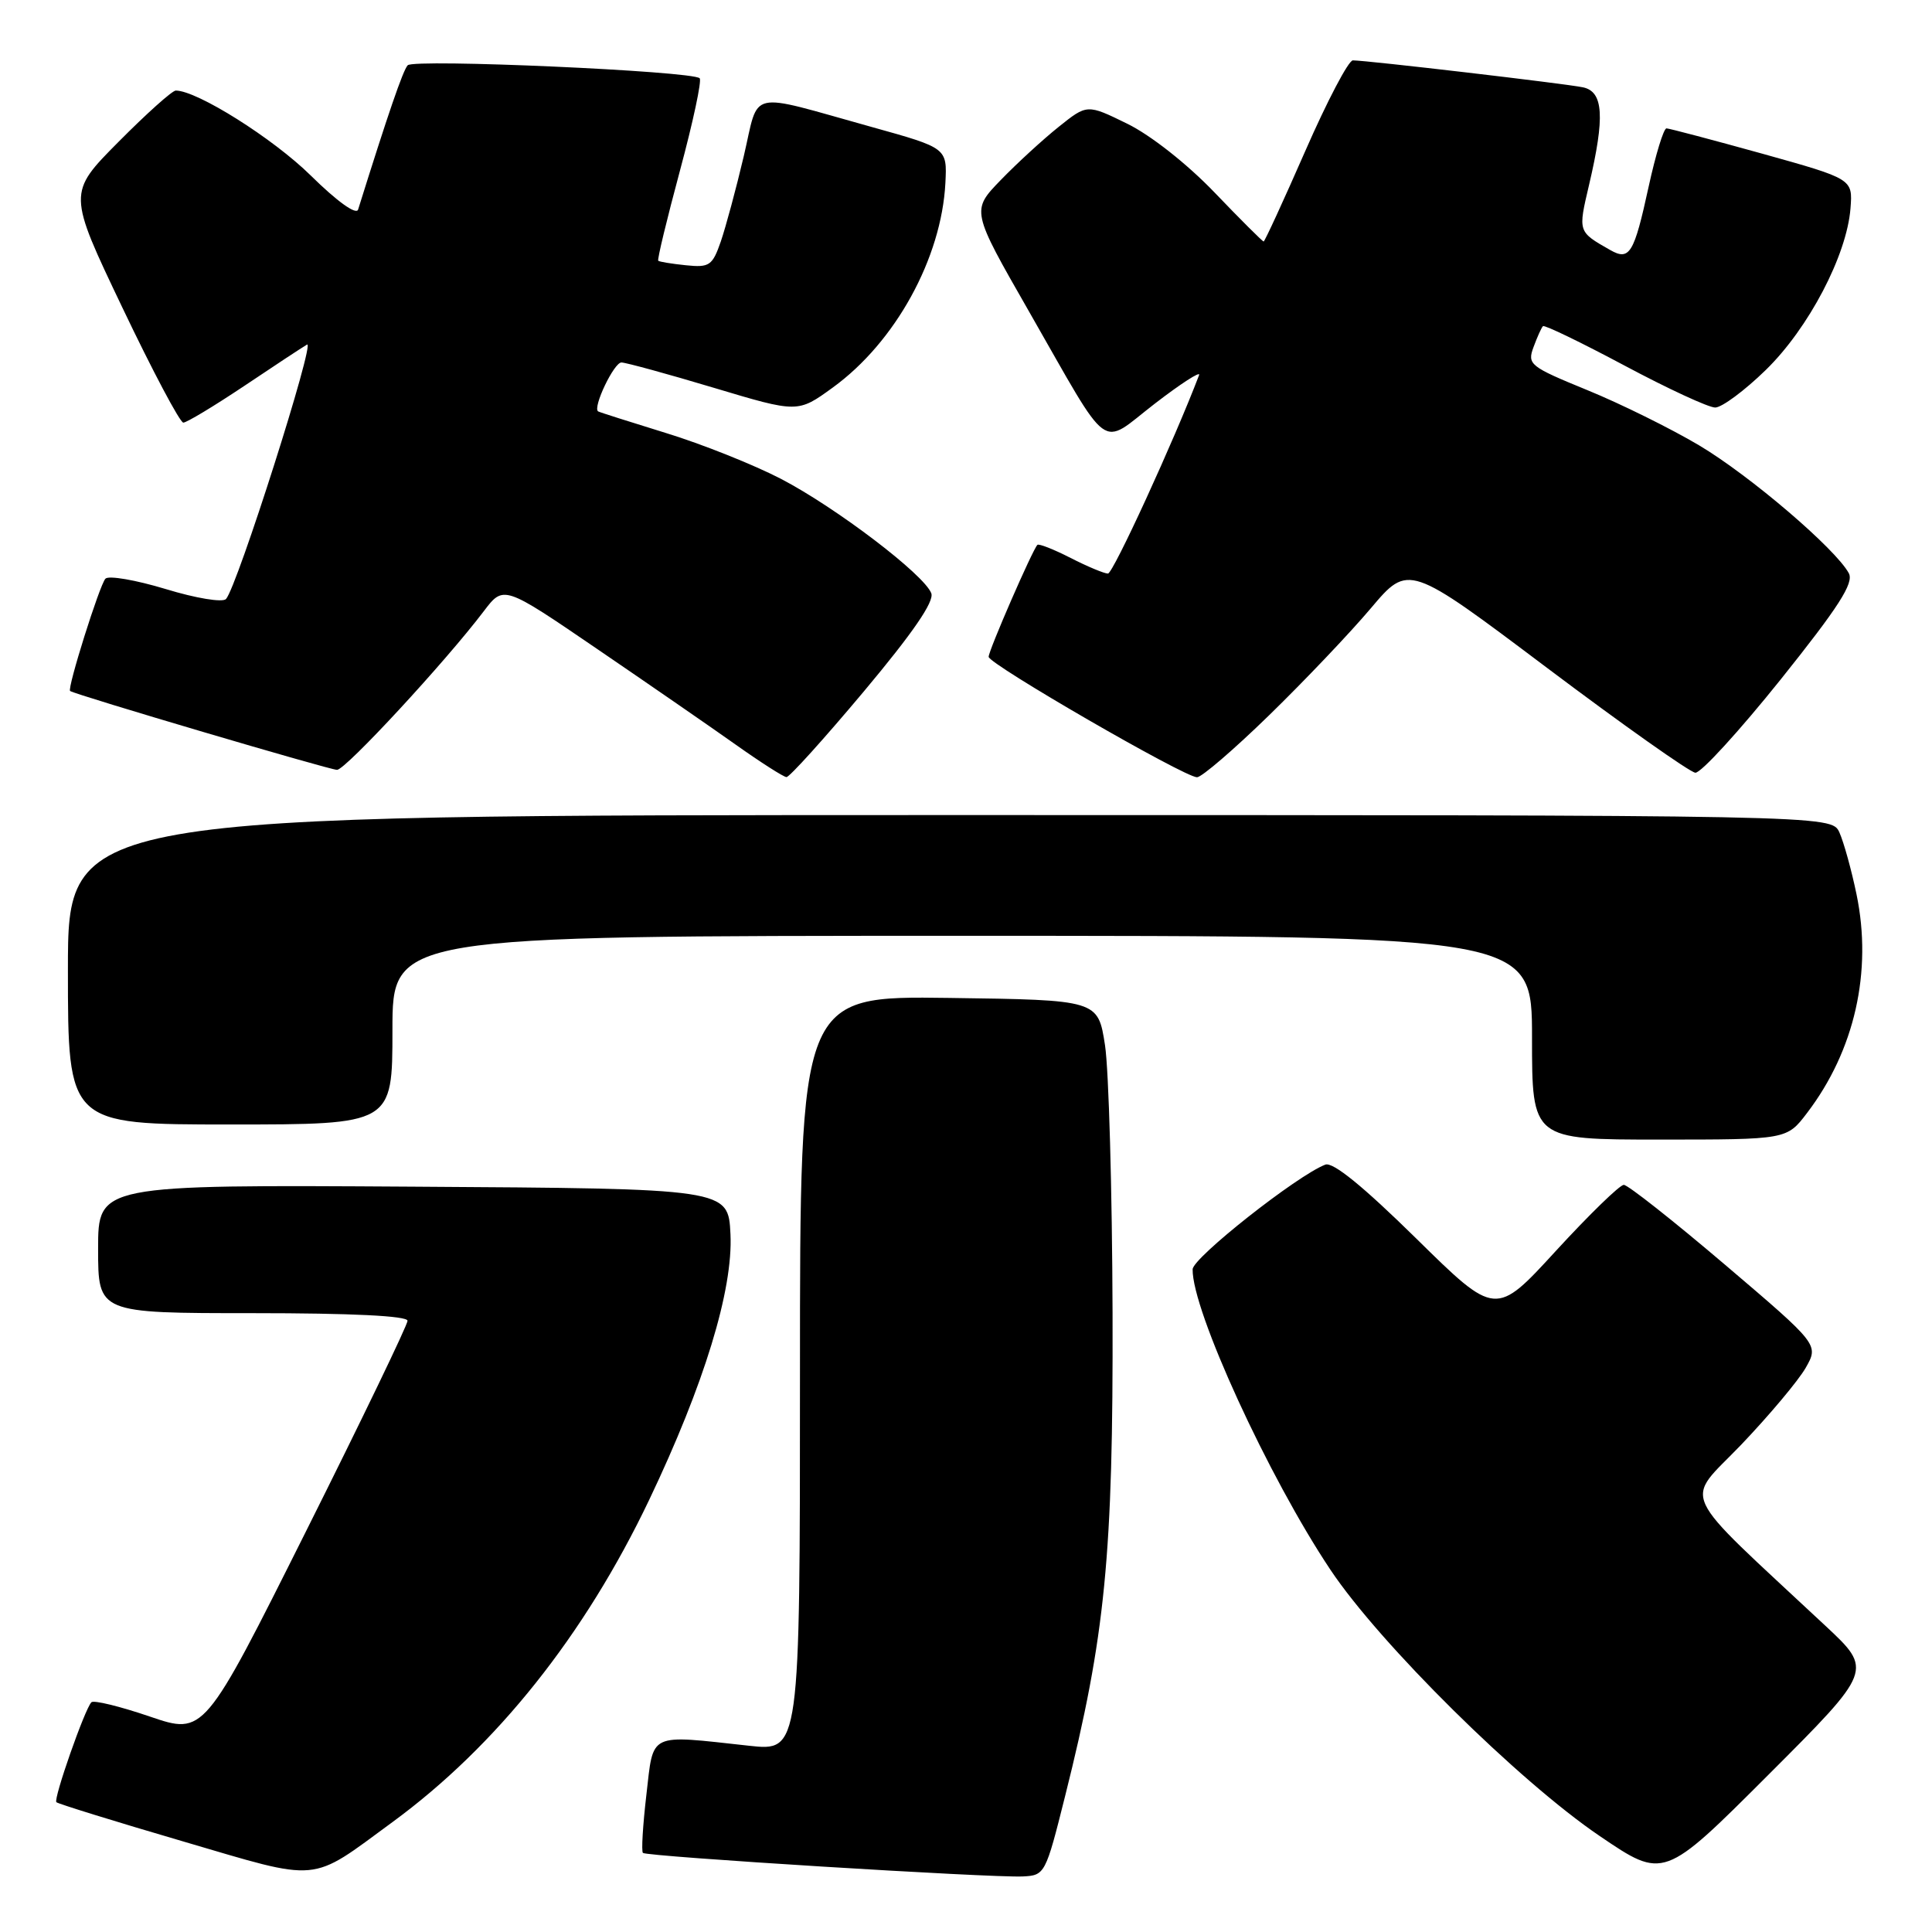 <?xml version="1.0" encoding="UTF-8" standalone="no"?>
<!DOCTYPE svg PUBLIC "-//W3C//DTD SVG 1.1//EN" "http://www.w3.org/Graphics/SVG/1.1/DTD/svg11.dtd" >
<svg xmlns="http://www.w3.org/2000/svg" xmlns:xlink="http://www.w3.org/1999/xlink" version="1.1" viewBox="0 0 256 256">
 <g >
 <path fill="currentColor"
d=" M 52.00 241.44 C 65.78 231.34 77.46 216.68 86.02 198.74 C 93.30 183.47 97.15 170.91 96.79 163.53 C 96.50 157.50 96.50 157.50 54.75 157.24 C 13.00 156.98 13.00 156.98 13.00 165.49 C 13.00 174.00 13.00 174.00 33.50 174.00 C 46.60 174.00 54.00 174.36 54.00 175.01 C 54.00 175.56 47.94 188.14 40.52 202.96 C 27.04 229.90 27.04 229.90 19.85 227.45 C 15.90 226.10 12.41 225.25 12.11 225.56 C 11.24 226.43 7.05 238.39 7.47 238.80 C 7.68 239.01 15.19 241.34 24.17 243.97 C 42.70 249.41 40.91 249.57 52.00 241.44 Z  M 141.13 238.00 C 146.47 216.71 147.51 206.13 147.42 174.00 C 147.37 157.78 146.92 141.80 146.42 138.50 C 145.49 132.50 145.49 132.50 125.75 132.23 C 106.00 131.96 106.00 131.96 106.00 182.01 C 106.00 232.06 106.00 232.06 99.25 231.32 C 85.79 229.85 86.62 229.45 85.65 237.81 C 85.18 241.84 84.97 245.31 85.19 245.52 C 85.67 246.00 131.30 248.83 135.50 248.64 C 138.46 248.50 138.54 248.34 141.13 238.00 Z  M 241.86 215.41 C 222.00 196.85 223.15 199.33 230.73 191.42 C 234.45 187.52 238.29 182.94 239.26 181.25 C 241.01 178.17 241.01 178.17 228.57 167.58 C 221.73 161.76 215.70 157.00 215.16 157.00 C 214.63 157.00 210.59 160.93 206.18 165.73 C 198.18 174.46 198.18 174.46 187.65 164.10 C 180.64 157.21 176.62 153.93 175.61 154.32 C 171.88 155.75 158.05 166.66 158.03 168.19 C 157.94 173.61 168.07 195.70 176.28 207.99 C 182.81 217.79 201.25 236.02 211.98 243.29 C 220.45 249.04 220.45 249.04 234.31 235.18 C 248.18 221.31 248.18 221.31 241.86 215.41 Z  M 239.44 147.48 C 245.75 139.21 248.12 128.73 246.00 118.51 C 245.33 115.26 244.30 111.57 243.73 110.30 C 242.68 108.00 242.68 108.00 125.84 108.00 C 9.00 108.00 9.00 108.00 9.00 128.50 C 9.00 149.00 9.00 149.00 30.50 149.00 C 52.00 149.00 52.00 149.00 52.00 136.50 C 52.00 124.00 52.00 124.00 127.50 124.00 C 203.00 124.00 203.00 124.00 203.00 137.50 C 203.00 151.00 203.00 151.00 219.88 151.00 C 236.76 151.00 236.76 151.00 239.44 147.48 Z  M 114.47 91.61 C 120.96 83.86 123.82 79.70 123.40 78.61 C 122.45 76.13 110.83 67.29 103.52 63.47 C 99.90 61.59 93.02 58.84 88.22 57.37 C 83.43 55.89 79.39 54.61 79.25 54.51 C 78.51 53.98 81.37 48.00 82.35 48.03 C 82.98 48.05 88.50 49.56 94.60 51.39 C 105.71 54.72 105.71 54.72 110.35 51.35 C 118.64 45.34 124.76 34.21 125.27 24.23 C 125.50 19.61 125.50 19.61 115.52 16.83 C 98.76 12.17 100.66 11.74 98.55 20.71 C 97.54 25.00 96.17 30.07 95.51 32.00 C 94.40 35.20 94.00 35.47 90.90 35.15 C 89.03 34.96 87.38 34.69 87.22 34.55 C 87.07 34.40 88.37 29.03 90.10 22.60 C 91.83 16.17 93.01 10.67 92.71 10.37 C 91.75 9.41 54.83 7.77 54.02 8.65 C 53.39 9.34 51.43 15.05 47.45 27.77 C 47.21 28.52 44.67 26.70 41.18 23.26 C 36.19 18.34 26.11 12.00 23.29 12.00 C 22.82 12.00 19.41 15.06 15.71 18.79 C 8.97 25.58 8.97 25.58 16.23 40.79 C 20.22 49.16 23.85 56.00 24.29 56.00 C 24.73 56.00 28.33 53.83 32.30 51.18 C 36.26 48.52 40.03 46.04 40.68 45.66 C 41.86 44.97 31.43 77.74 29.95 79.37 C 29.51 79.86 25.97 79.28 21.95 78.05 C 17.98 76.85 14.39 76.23 13.97 76.68 C 13.20 77.49 8.87 91.26 9.29 91.56 C 9.99 92.06 43.71 102.02 44.66 102.01 C 45.79 102.00 58.99 87.73 64.11 80.98 C 66.73 77.53 66.73 77.53 79.11 85.98 C 85.93 90.63 94.20 96.34 97.50 98.68 C 100.80 101.02 103.82 102.95 104.21 102.97 C 104.60 102.99 109.22 97.87 114.47 91.61 Z  M 168.19 94.75 C 172.85 90.21 178.91 83.84 181.65 80.59 C 186.64 74.69 186.64 74.69 204.97 88.48 C 215.06 96.07 223.91 102.32 224.64 102.39 C 225.37 102.45 230.44 96.90 235.92 90.07 C 243.64 80.42 245.67 77.26 244.98 75.96 C 243.25 72.74 231.87 63.01 225.14 59.01 C 221.40 56.79 214.73 53.49 210.32 51.69 C 202.70 48.57 202.35 48.29 203.20 45.99 C 203.69 44.66 204.25 43.41 204.45 43.22 C 204.65 43.02 209.50 45.37 215.24 48.43 C 220.97 51.49 226.39 54.00 227.27 54.00 C 228.15 54.00 231.17 51.76 233.97 49.03 C 239.65 43.50 244.72 33.82 245.20 27.60 C 245.50 23.71 245.50 23.71 233.50 20.36 C 226.90 18.53 221.19 17.02 220.82 17.01 C 220.44 17.01 219.38 20.49 218.45 24.75 C 216.52 33.62 215.93 34.59 213.36 33.13 C 209.06 30.68 209.09 30.75 210.56 24.49 C 212.68 15.47 212.47 12.14 209.75 11.57 C 207.41 11.08 181.10 8.00 179.26 8.00 C 178.68 8.00 175.85 13.40 172.96 20.00 C 170.07 26.60 167.58 32.00 167.44 32.00 C 167.29 32.00 164.35 29.07 160.92 25.49 C 157.29 21.71 152.45 17.90 149.36 16.39 C 144.05 13.79 144.05 13.79 140.28 16.81 C 138.20 18.47 134.74 21.65 132.60 23.86 C 128.69 27.90 128.69 27.90 136.33 41.24 C 147.37 60.52 145.59 59.21 153.00 53.50 C 156.45 50.84 159.10 49.13 158.89 49.69 C 155.59 58.35 147.49 76.00 146.81 76.00 C 146.32 76.00 144.09 75.07 141.86 73.93 C 139.63 72.79 137.65 72.01 137.46 72.20 C 136.81 72.85 131.00 86.19 131.00 87.03 C 131.00 87.99 156.92 102.98 158.61 102.99 C 159.22 103.00 163.53 99.29 168.19 94.75 Z "/>
</g>
</svg>